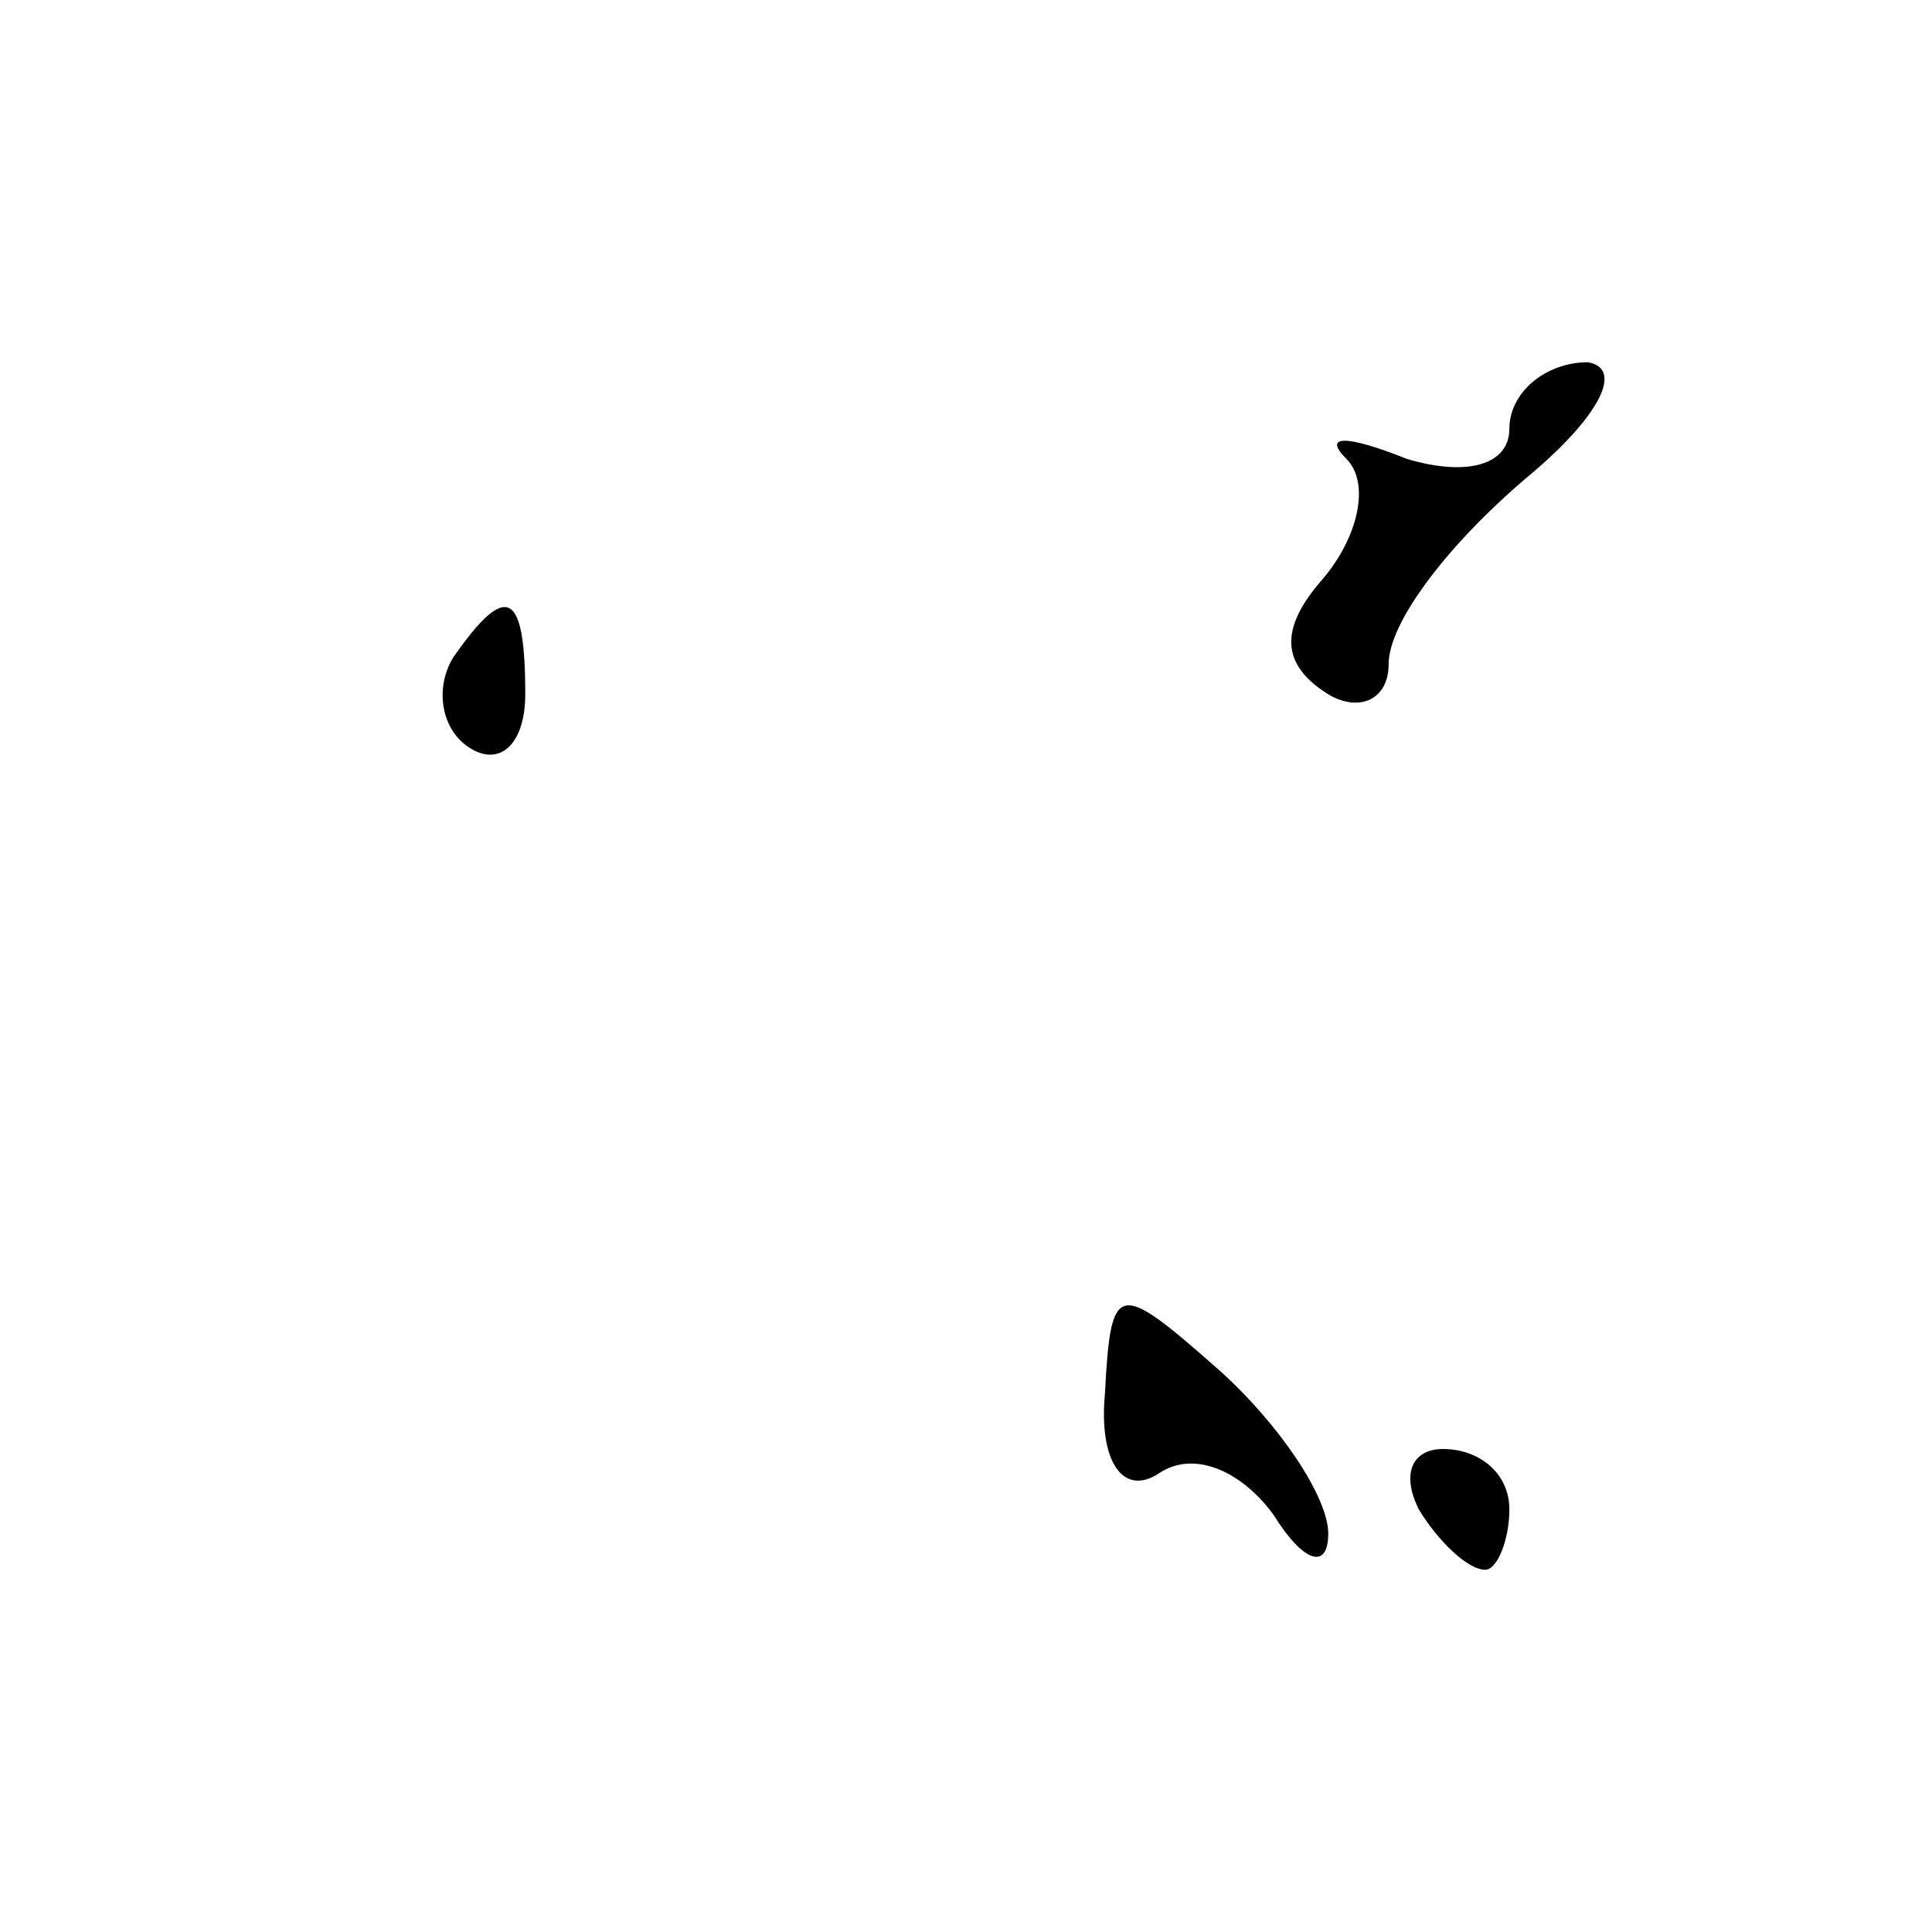 <?xml version="1.0" standalone="no"?>
<!DOCTYPE svg PUBLIC "-//W3C//DTD SVG 20010904//EN"
 "http://www.w3.org/TR/2001/REC-SVG-20010904/DTD/svg10.dtd">
<svg version="1.0" xmlns="http://www.w3.org/2000/svg"
 width="32pt" height="32pt" viewBox="0 0 32 32"
 preserveAspectRatio="xMidYMid meet">
<g transform="translate(0,32) scale(0.1,-0.1)"
fill="#000000" stroke="none">
<path fill="#000000" stroke="none" d="M250 249 c0 -6 -7 -8 -17 -5 -10 4 -14
4 -10 0 4 -4 2 -13 -4 -20 -7 -8 -7 -14 1 -19 5 -3 10 -1 10 5 0 7 10 20 23
31 12 10 16 18 10 19 -7 0 -13 -5 -13 -11z"/>
<path fill="#000000" stroke="none" d="M75 211 c-3 -5 -2 -12 3 -15 5 -3 9 1
9 9 0 17 -3 19 -12 6z"/>
<path fill="#000000" stroke="none" d="M183 89 c-1 -11 3 -17 9 -13 6 4 14 0
19 -7 5 -8 9 -9 9 -3 0 6 -8 18 -18 27 -17 15 -18 15 -19 -4z"/>
<path fill="#000000" stroke="none" d="M235 70 c3 -5 8 -10 11 -10 2 0 4 5 4
10 0 6 -5 10 -11 10 -5 0 -7 -4 -4 -10z"/>
</g>
</svg>

